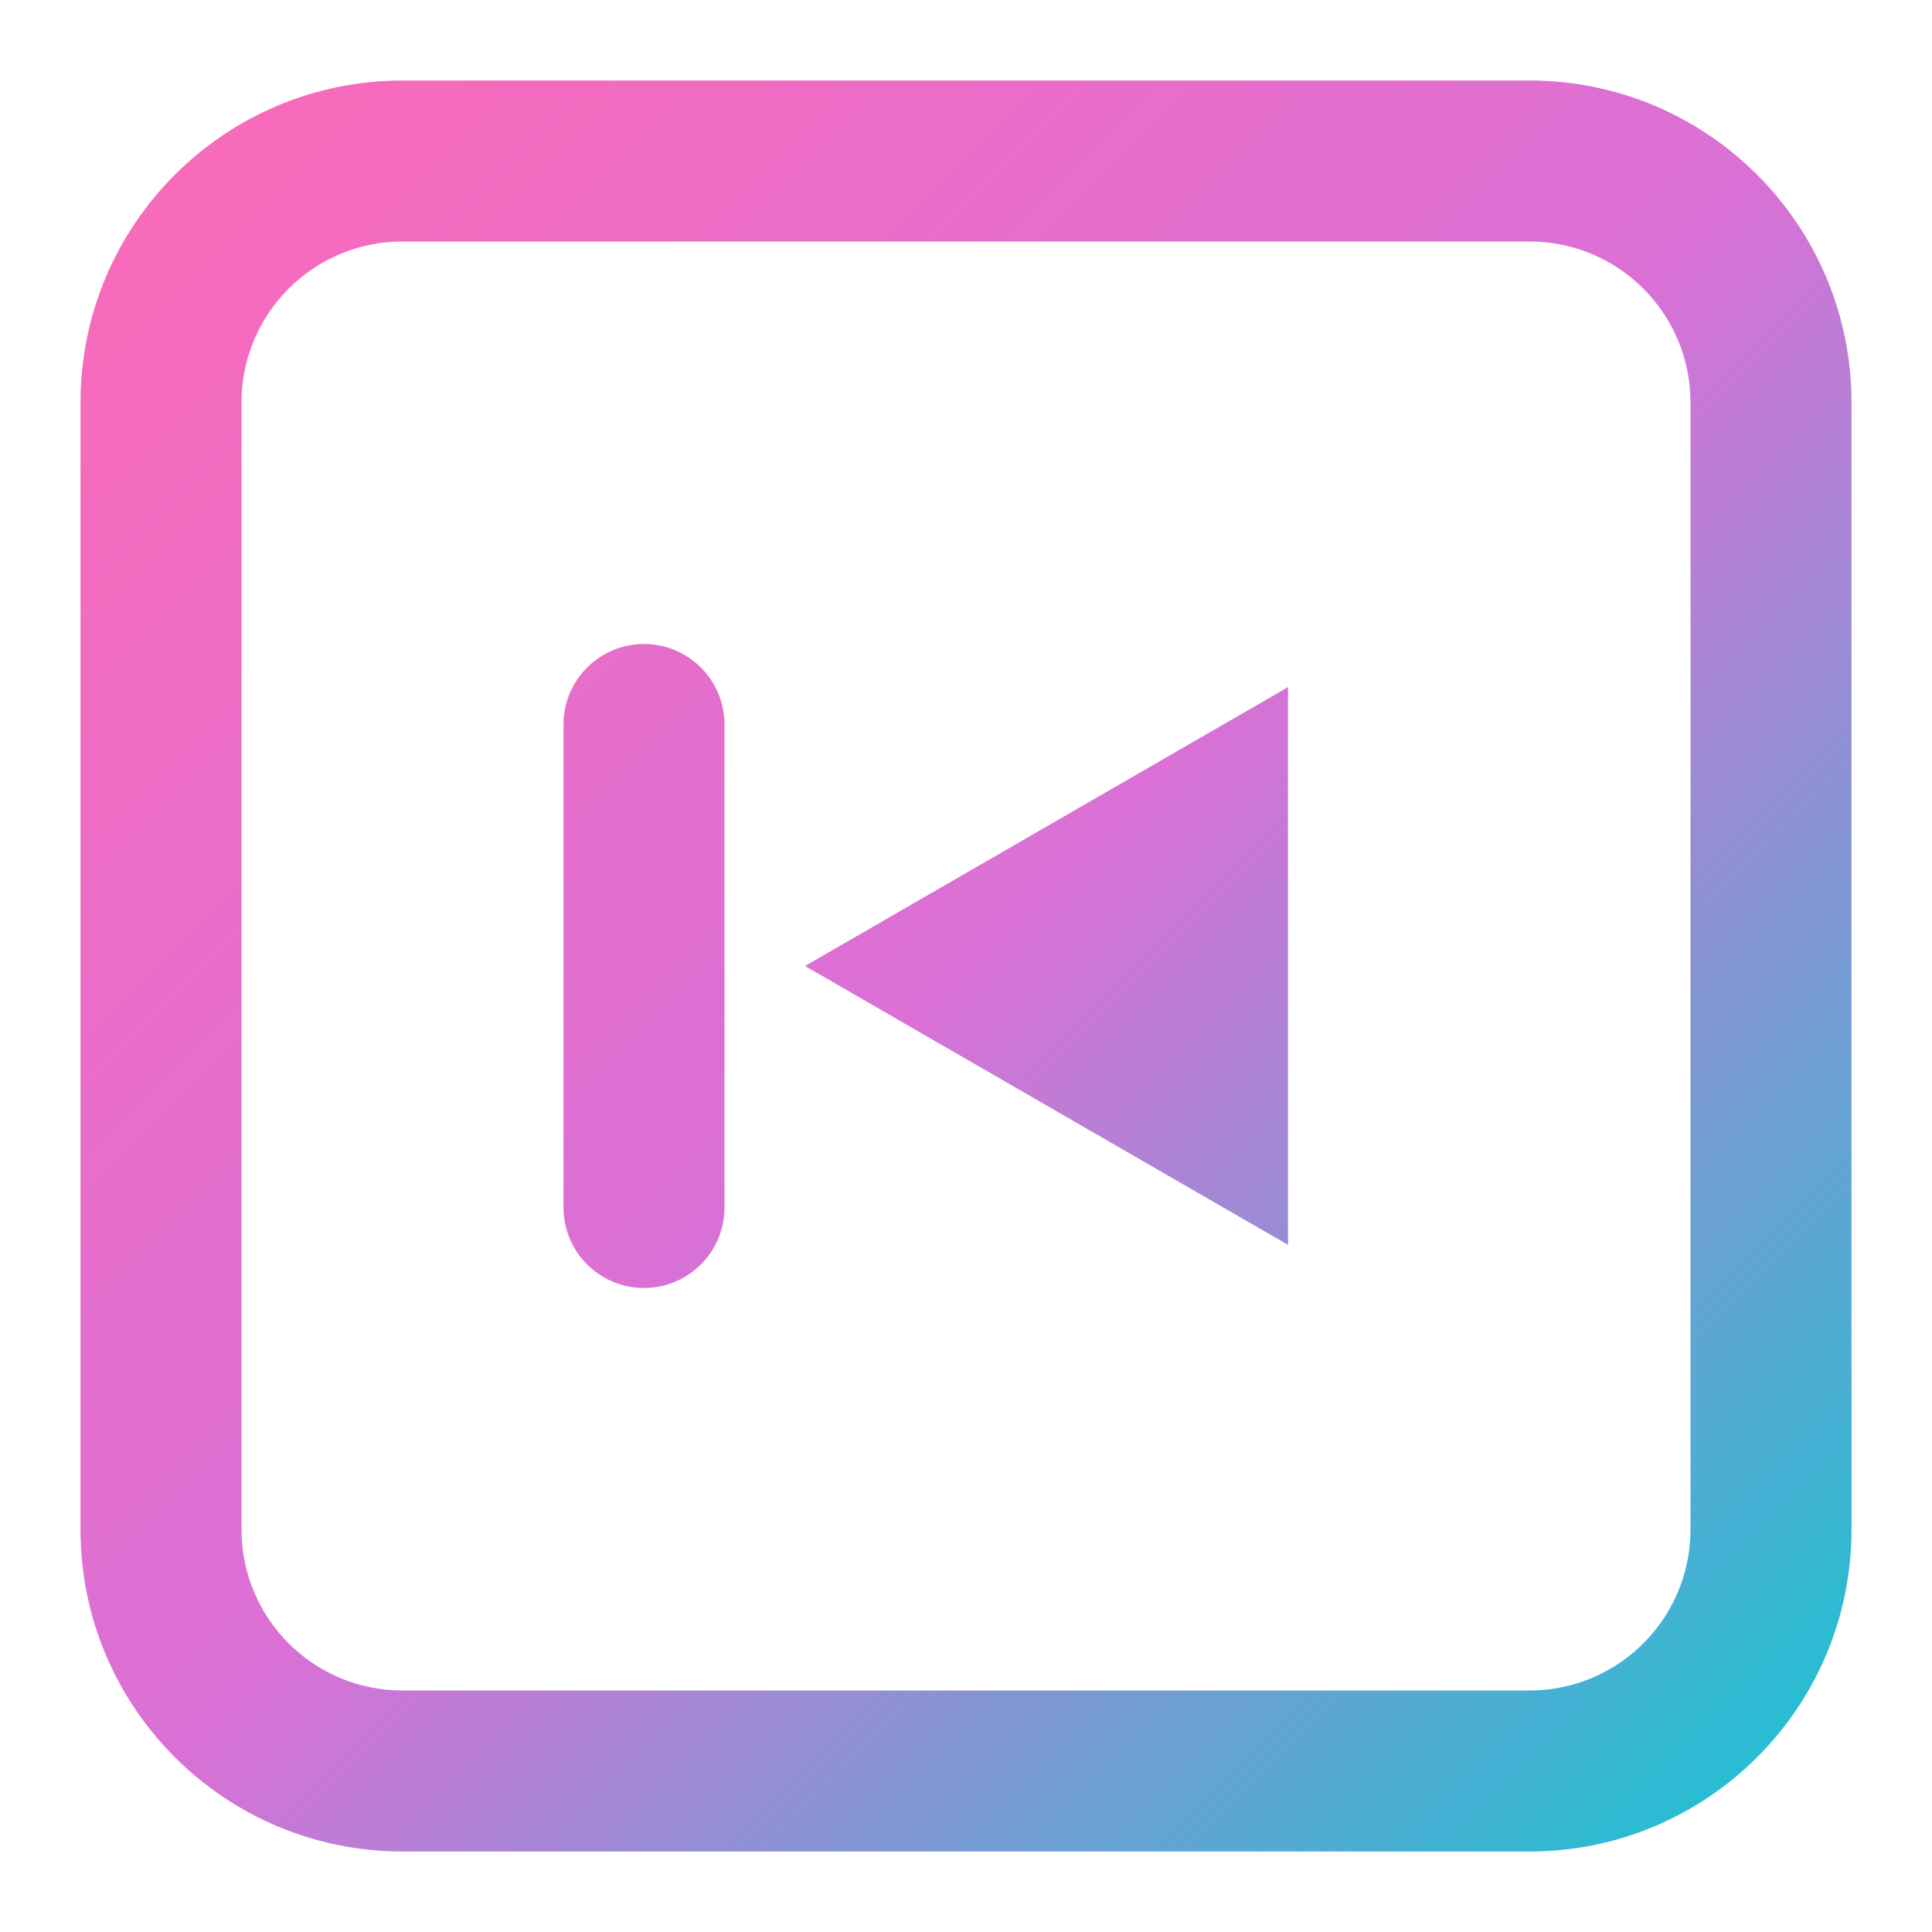 <svg
  width="24"
  height="24"
  viewBox="0 0 24 24"
  fill="none"
  xmlns="http://www.w3.org/2000/svg"
>
  <defs>
    <linearGradient id="gradient" x1="0" y1="0" x2="24" y2="24" gradientUnits="userSpaceOnUse">
      <stop offset="0%" stop-color="#FF69B4"/>
      <stop offset="50%" stop-color="#DA70D6"/>
      <stop offset="100%" stop-color="#00CED1"/>
    </linearGradient>
    <filter id="shadow">
      <feDropShadow dx="1" dy="1" stdDeviation="2" flood-opacity="0.3" />
    </filter>
  </defs>
  <path
    fill-rule="evenodd"
    clip-rule="evenodd"
    d="M8 8C8.552 8 9 8.448 9 9V15C9 15.552 8.552 16 8 16C7.448 16 7 15.552 7 15V9C7 8.448 7.448 8 8 8ZM16 15.464L10 12L16 8.536V15.464Z"
    fill="url(#gradient)"
    filter="url(#shadow)"
  />
  <path
    fill-rule="evenodd"
    clip-rule="evenodd"
    d="M19 3H5C3.895 3 3 3.895 3 5V19C3 20.105 3.895 21 5 21H19C20.105 21 21 20.105 21 19V5C21 3.895 20.105 3 19 3ZM5 1C2.791 1 1 2.791 1 5V19C1 21.209 2.791 23 5 23H19C21.209 23 23 21.209 23 19V5C23 2.791 21.209 1 19 1H5Z"
    fill="url(#gradient)"
    filter="url(#shadow)"
  />
</svg>